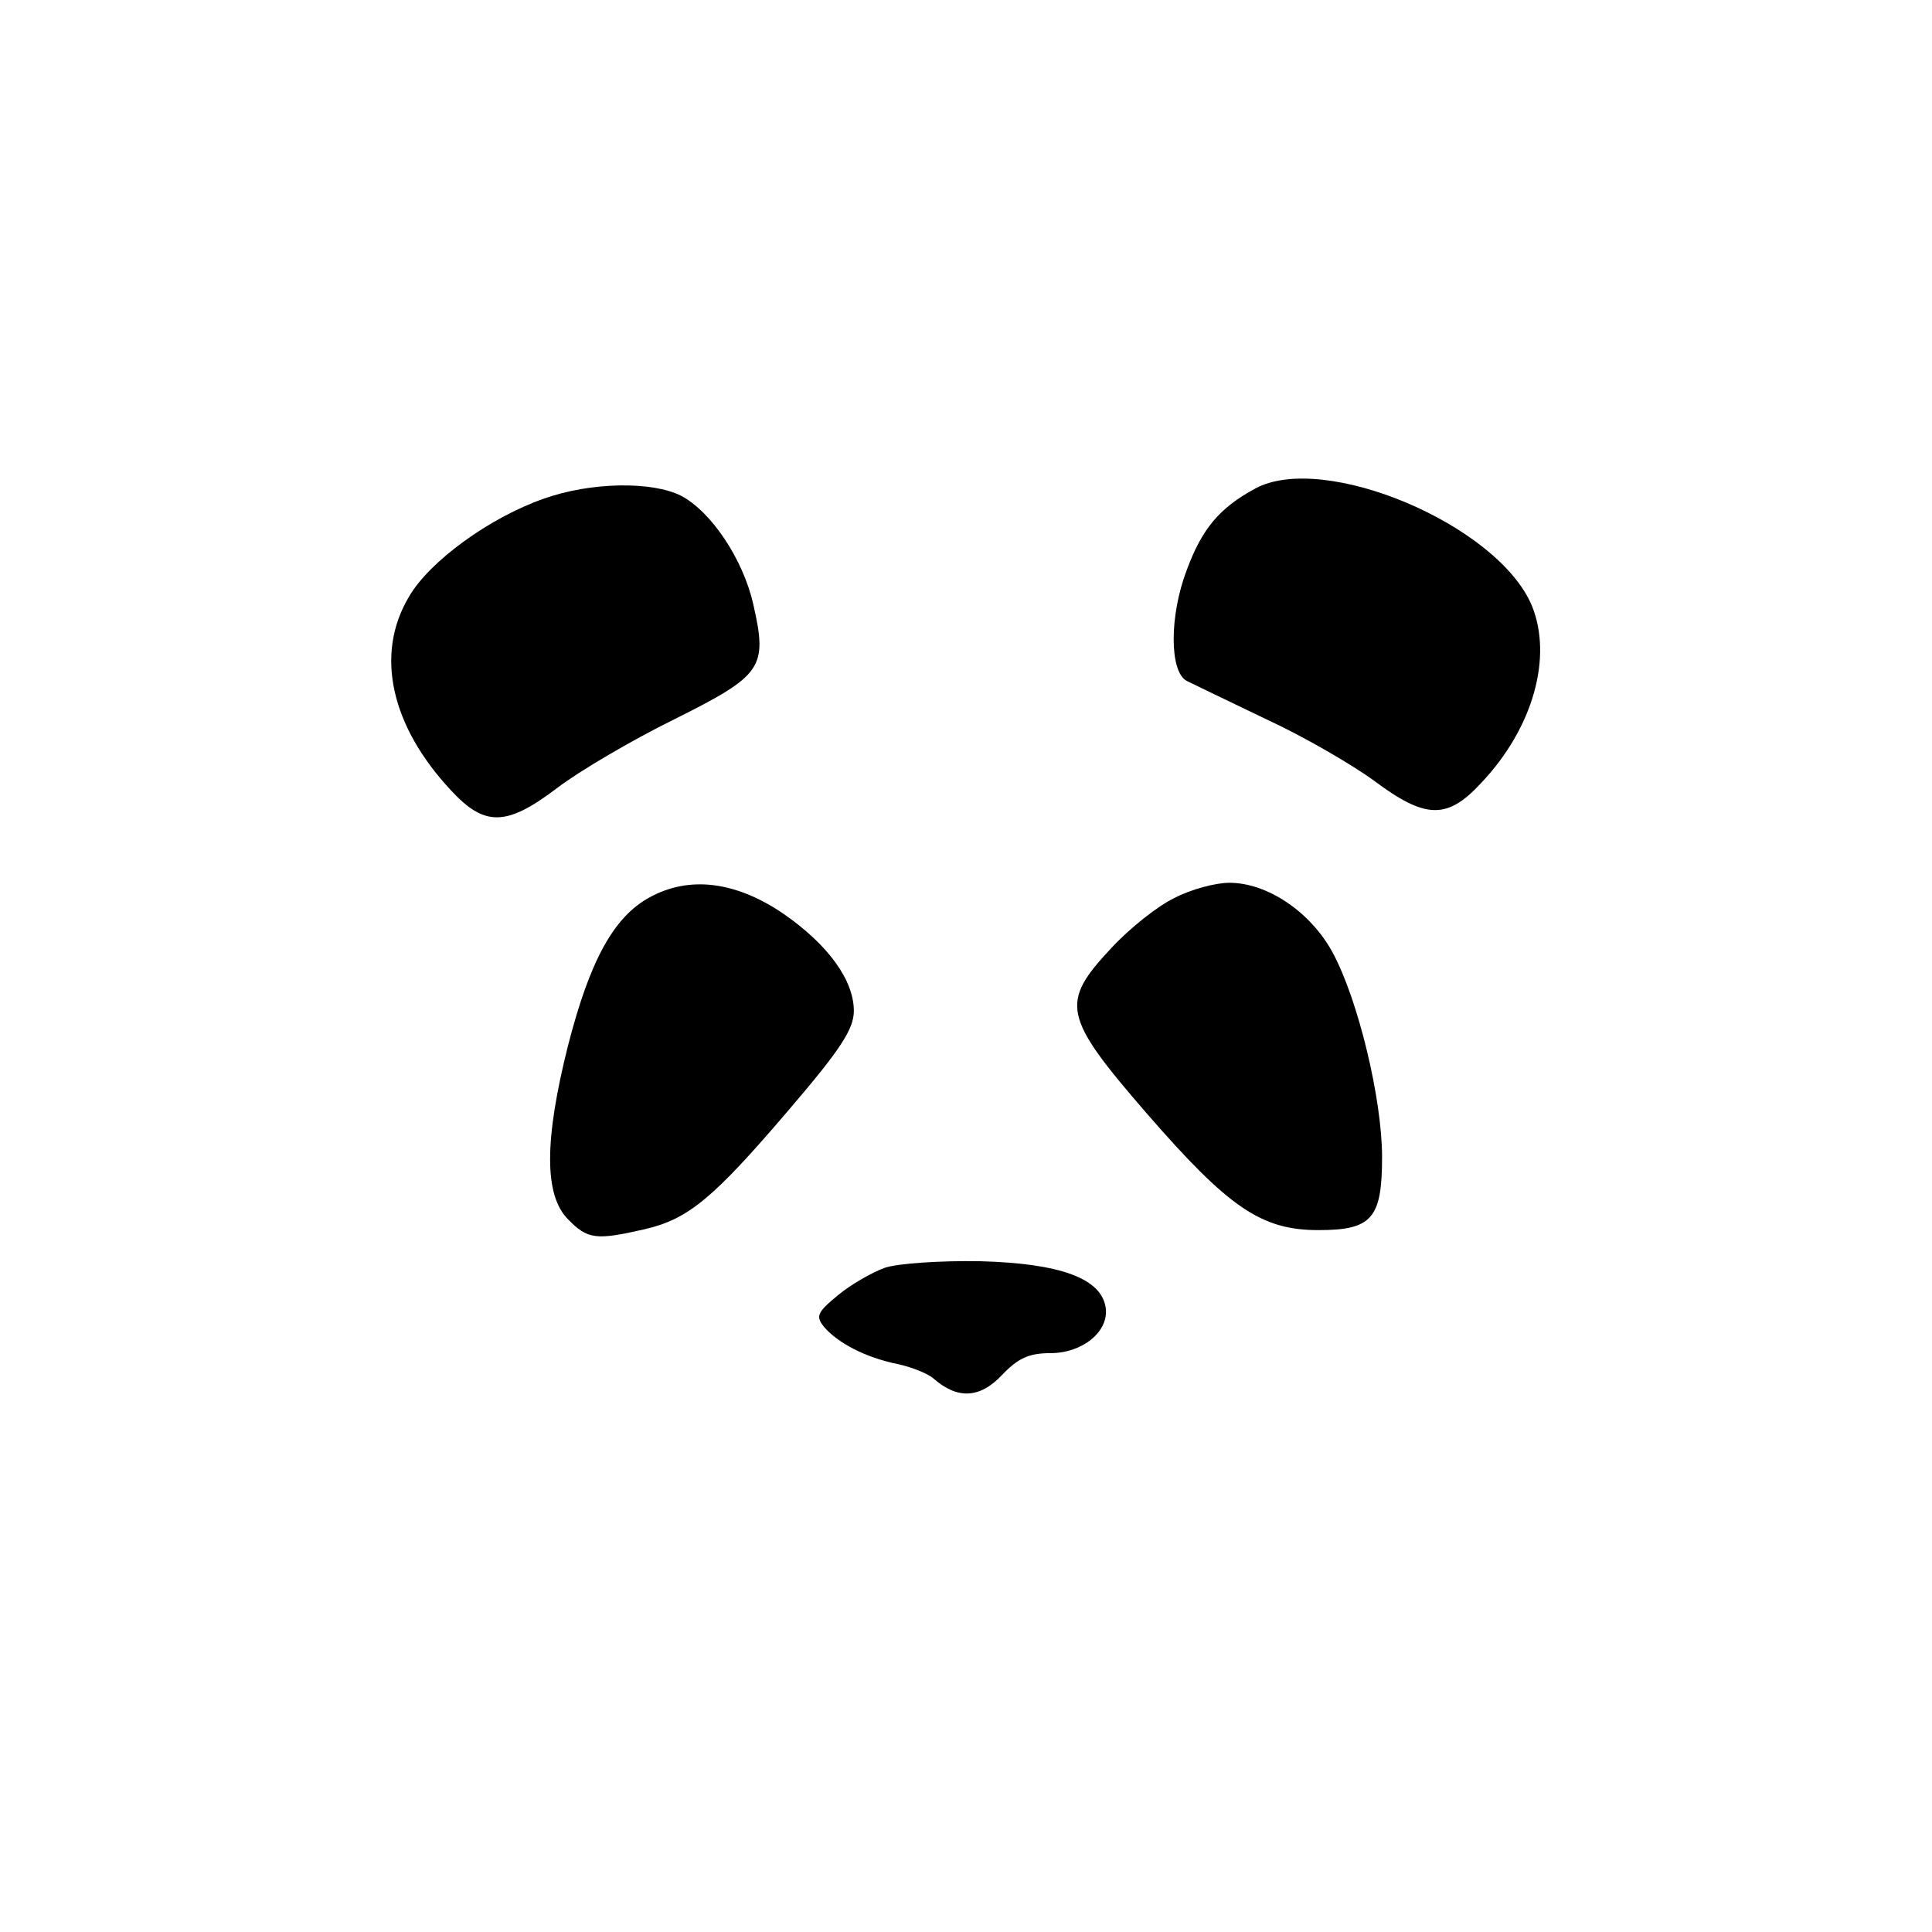 <?xml version="1.0" standalone="no"?>
<!DOCTYPE svg PUBLIC "-//W3C//DTD SVG 20010904//EN"
 "http://www.w3.org/TR/2001/REC-SVG-20010904/DTD/svg10.dtd">
<svg version="1.0" xmlns="http://www.w3.org/2000/svg"
 width="267pt" height="267pt" viewBox="0 0 267 267"
 preserveAspectRatio="xMidYMid meet">
<g transform="translate(0,267) scale(0.1,-0.1)"
fill="#000000" stroke="none">
<path d="M1735 1995 c-50 -27 -74 -56 -95 -113 -24 -63 -24 -140 0 -153 8 -4
58 -28 110 -53 52 -24 119 -63 149 -85 71 -53 101 -54 148 -3 72 76 99 174 70
245 -47 112 -287 213 -382 162z"/>
<path d="M752 1981 c-75 -26 -159 -87 -187 -136 -47 -79 -25 -178 58 -267 47
-51 77 -50 147 3 30 23 103 66 162 95 122 61 129 71 109 159 -14 62 -58 128
-100 150 -40 20 -124 19 -189 -4z"/>
<path d="M898 1430 c-50 -27 -83 -88 -113 -205 -33 -131 -33 -207 0 -240 27
-28 39 -29 105 -14 61 14 95 42 200 165 72 84 90 112 90 137 0 42 -35 91 -97
134 -66 45 -130 53 -185 23z"/>
<path d="M1623 1429 c-23 -11 -62 -42 -87 -69 -71 -76 -68 -94 49 -229 113
-130 158 -161 237 -161 74 0 88 16 88 101 0 80 -33 217 -68 282 -30 56 -90 97
-143 97 -19 0 -53 -9 -76 -21z"/>
<path d="M1223 918 c-17 -6 -47 -23 -65 -38 -29 -24 -31 -29 -19 -44 19 -22
57 -42 101 -51 19 -4 42 -13 50 -20 33 -29 64 -28 95 5 22 23 37 30 67 30 44
0 81 30 76 63 -6 40 -62 61 -173 64 -55 1 -114 -3 -132 -9z"/>
</g>
</svg>
